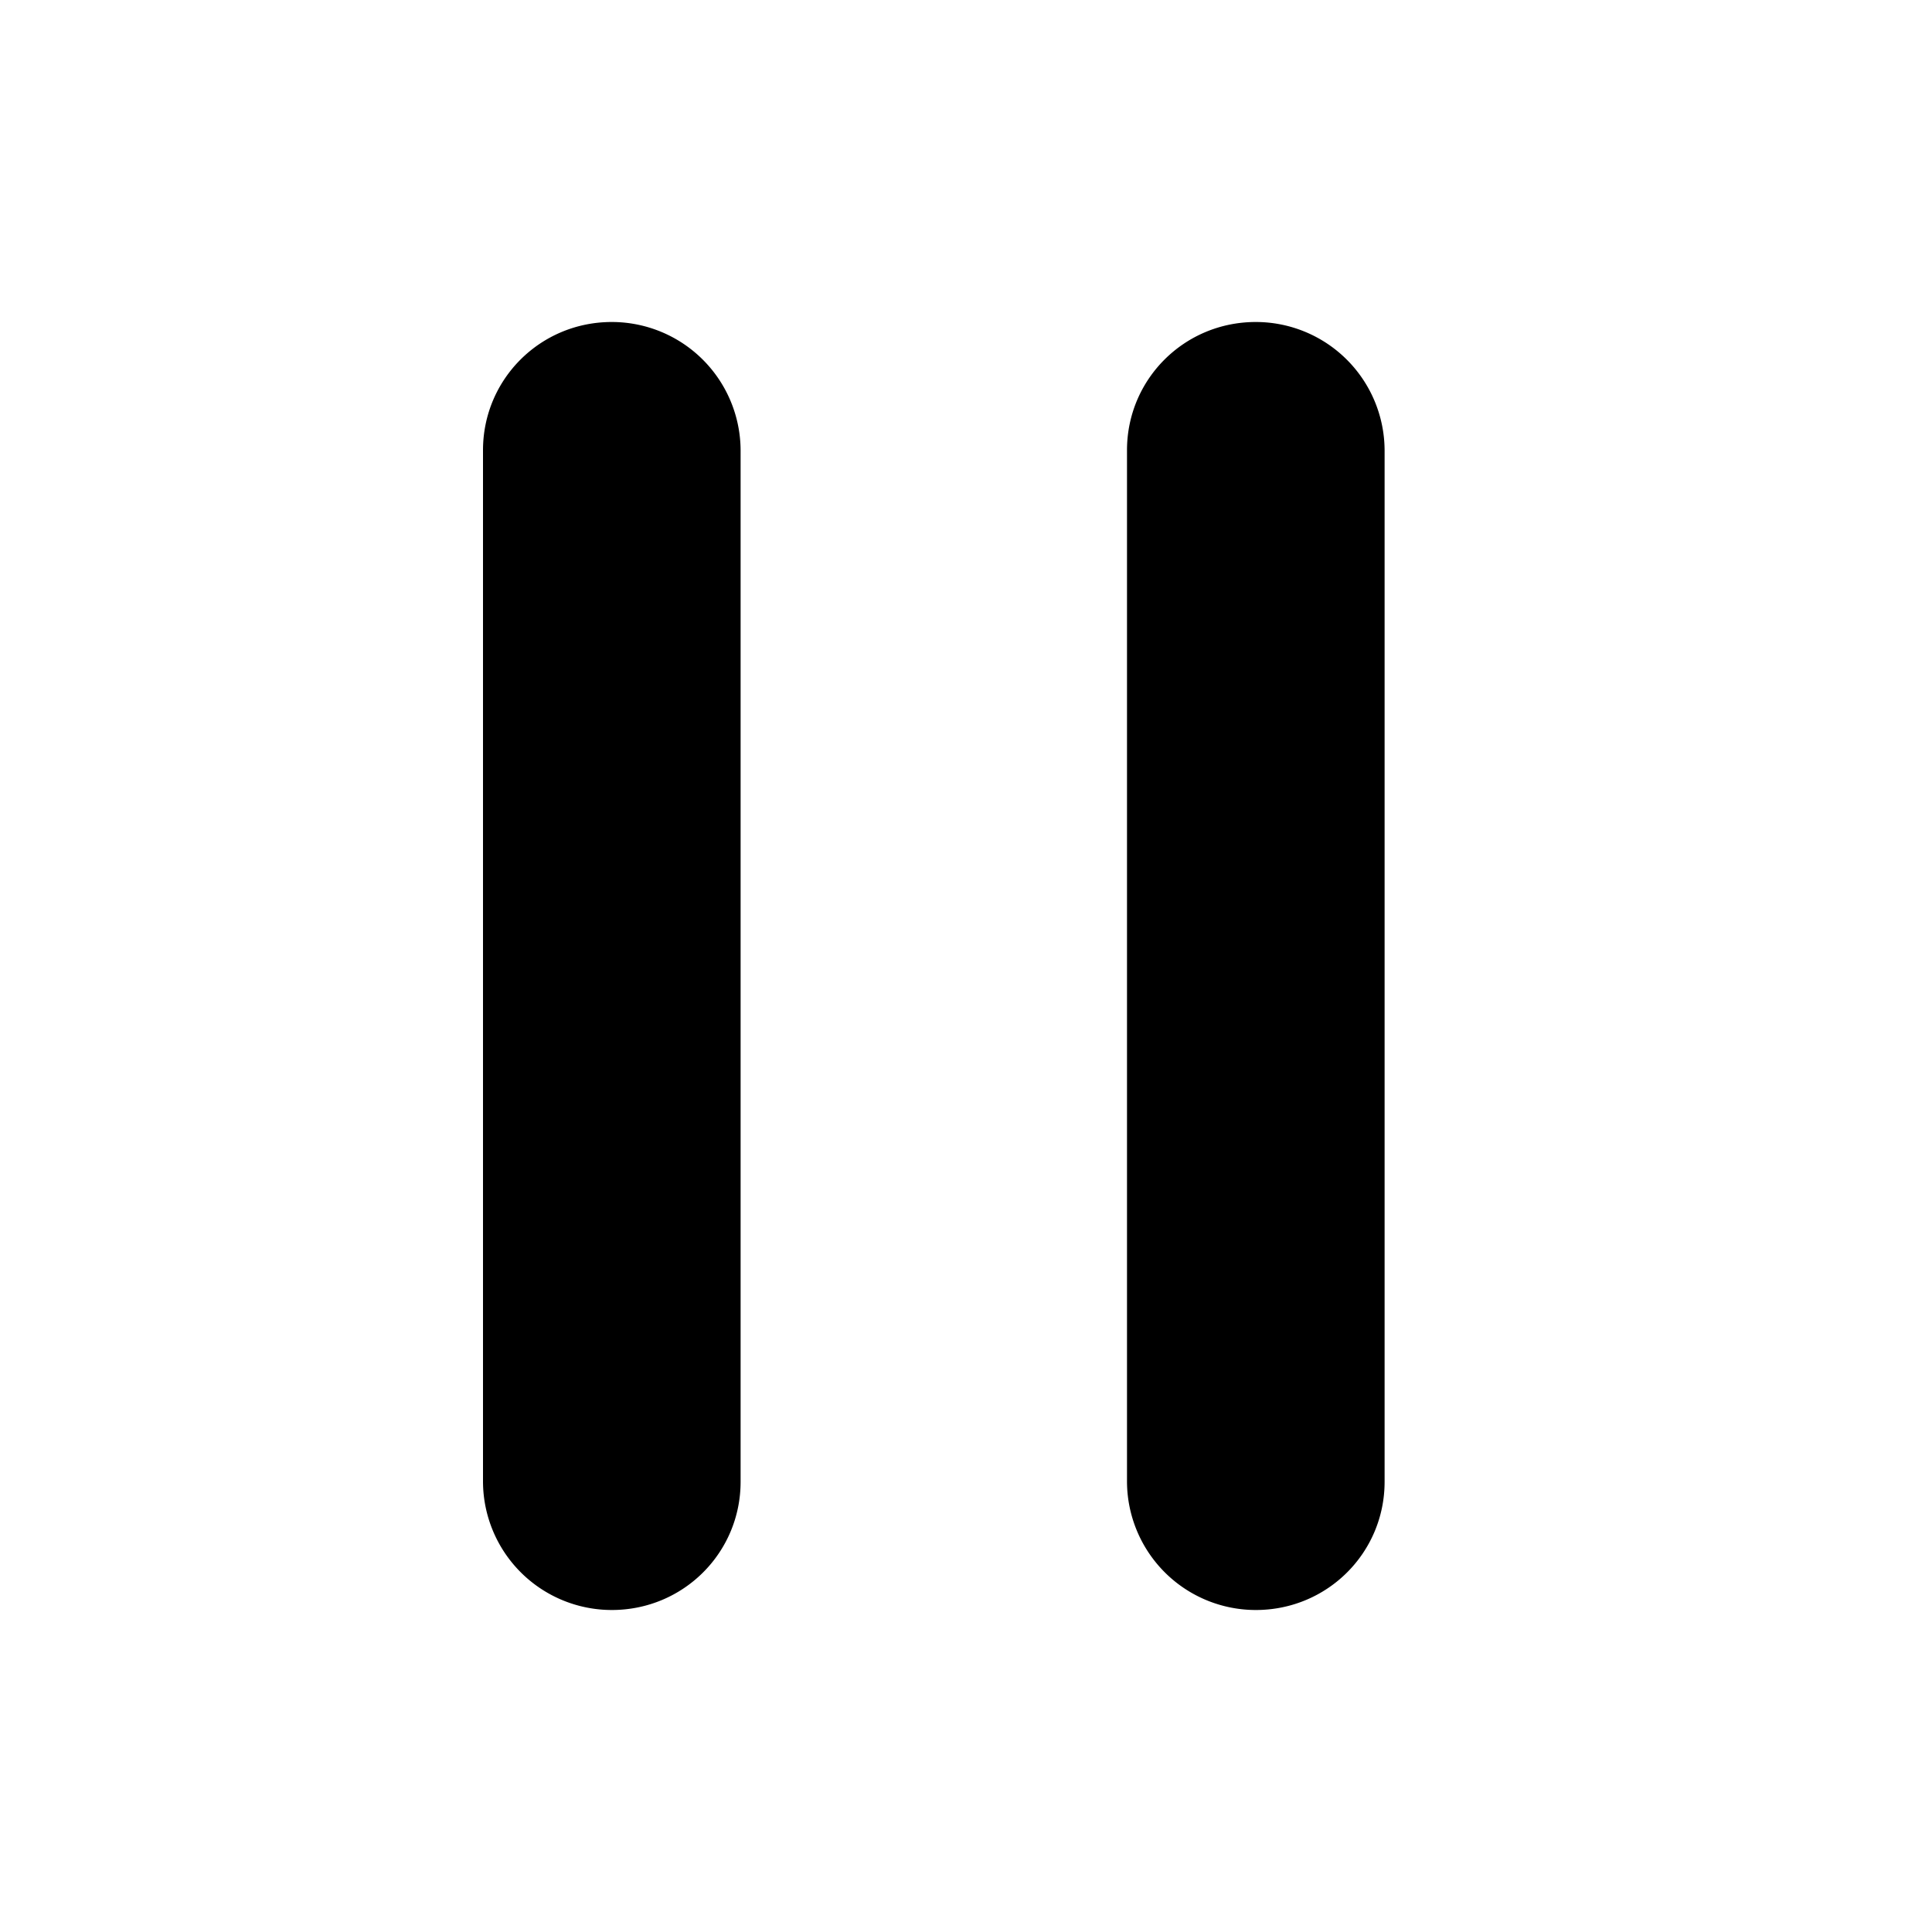 <svg xmlns="http://www.w3.org/2000/svg" width="24" height="24" viewBox="0 0 24 24">
    <path fill="currentColor" fill-rule="nonzero" d="M6 5.593C6 4.713 6.71 4 7.6 4a1.6 1.6 0 0 1 1.6 1.593v12.814c0 .88-.71 1.593-1.6 1.593A1.6 1.6 0 0 1 6 18.407V5.593zm8 0C14 4.713 14.71 4 15.6 4a1.6 1.6 0 0 1 1.6 1.593v12.814c0 .88-.71 1.593-1.6 1.593a1.6 1.6 0 0 1-1.6-1.593V5.593z"/>
</svg>
